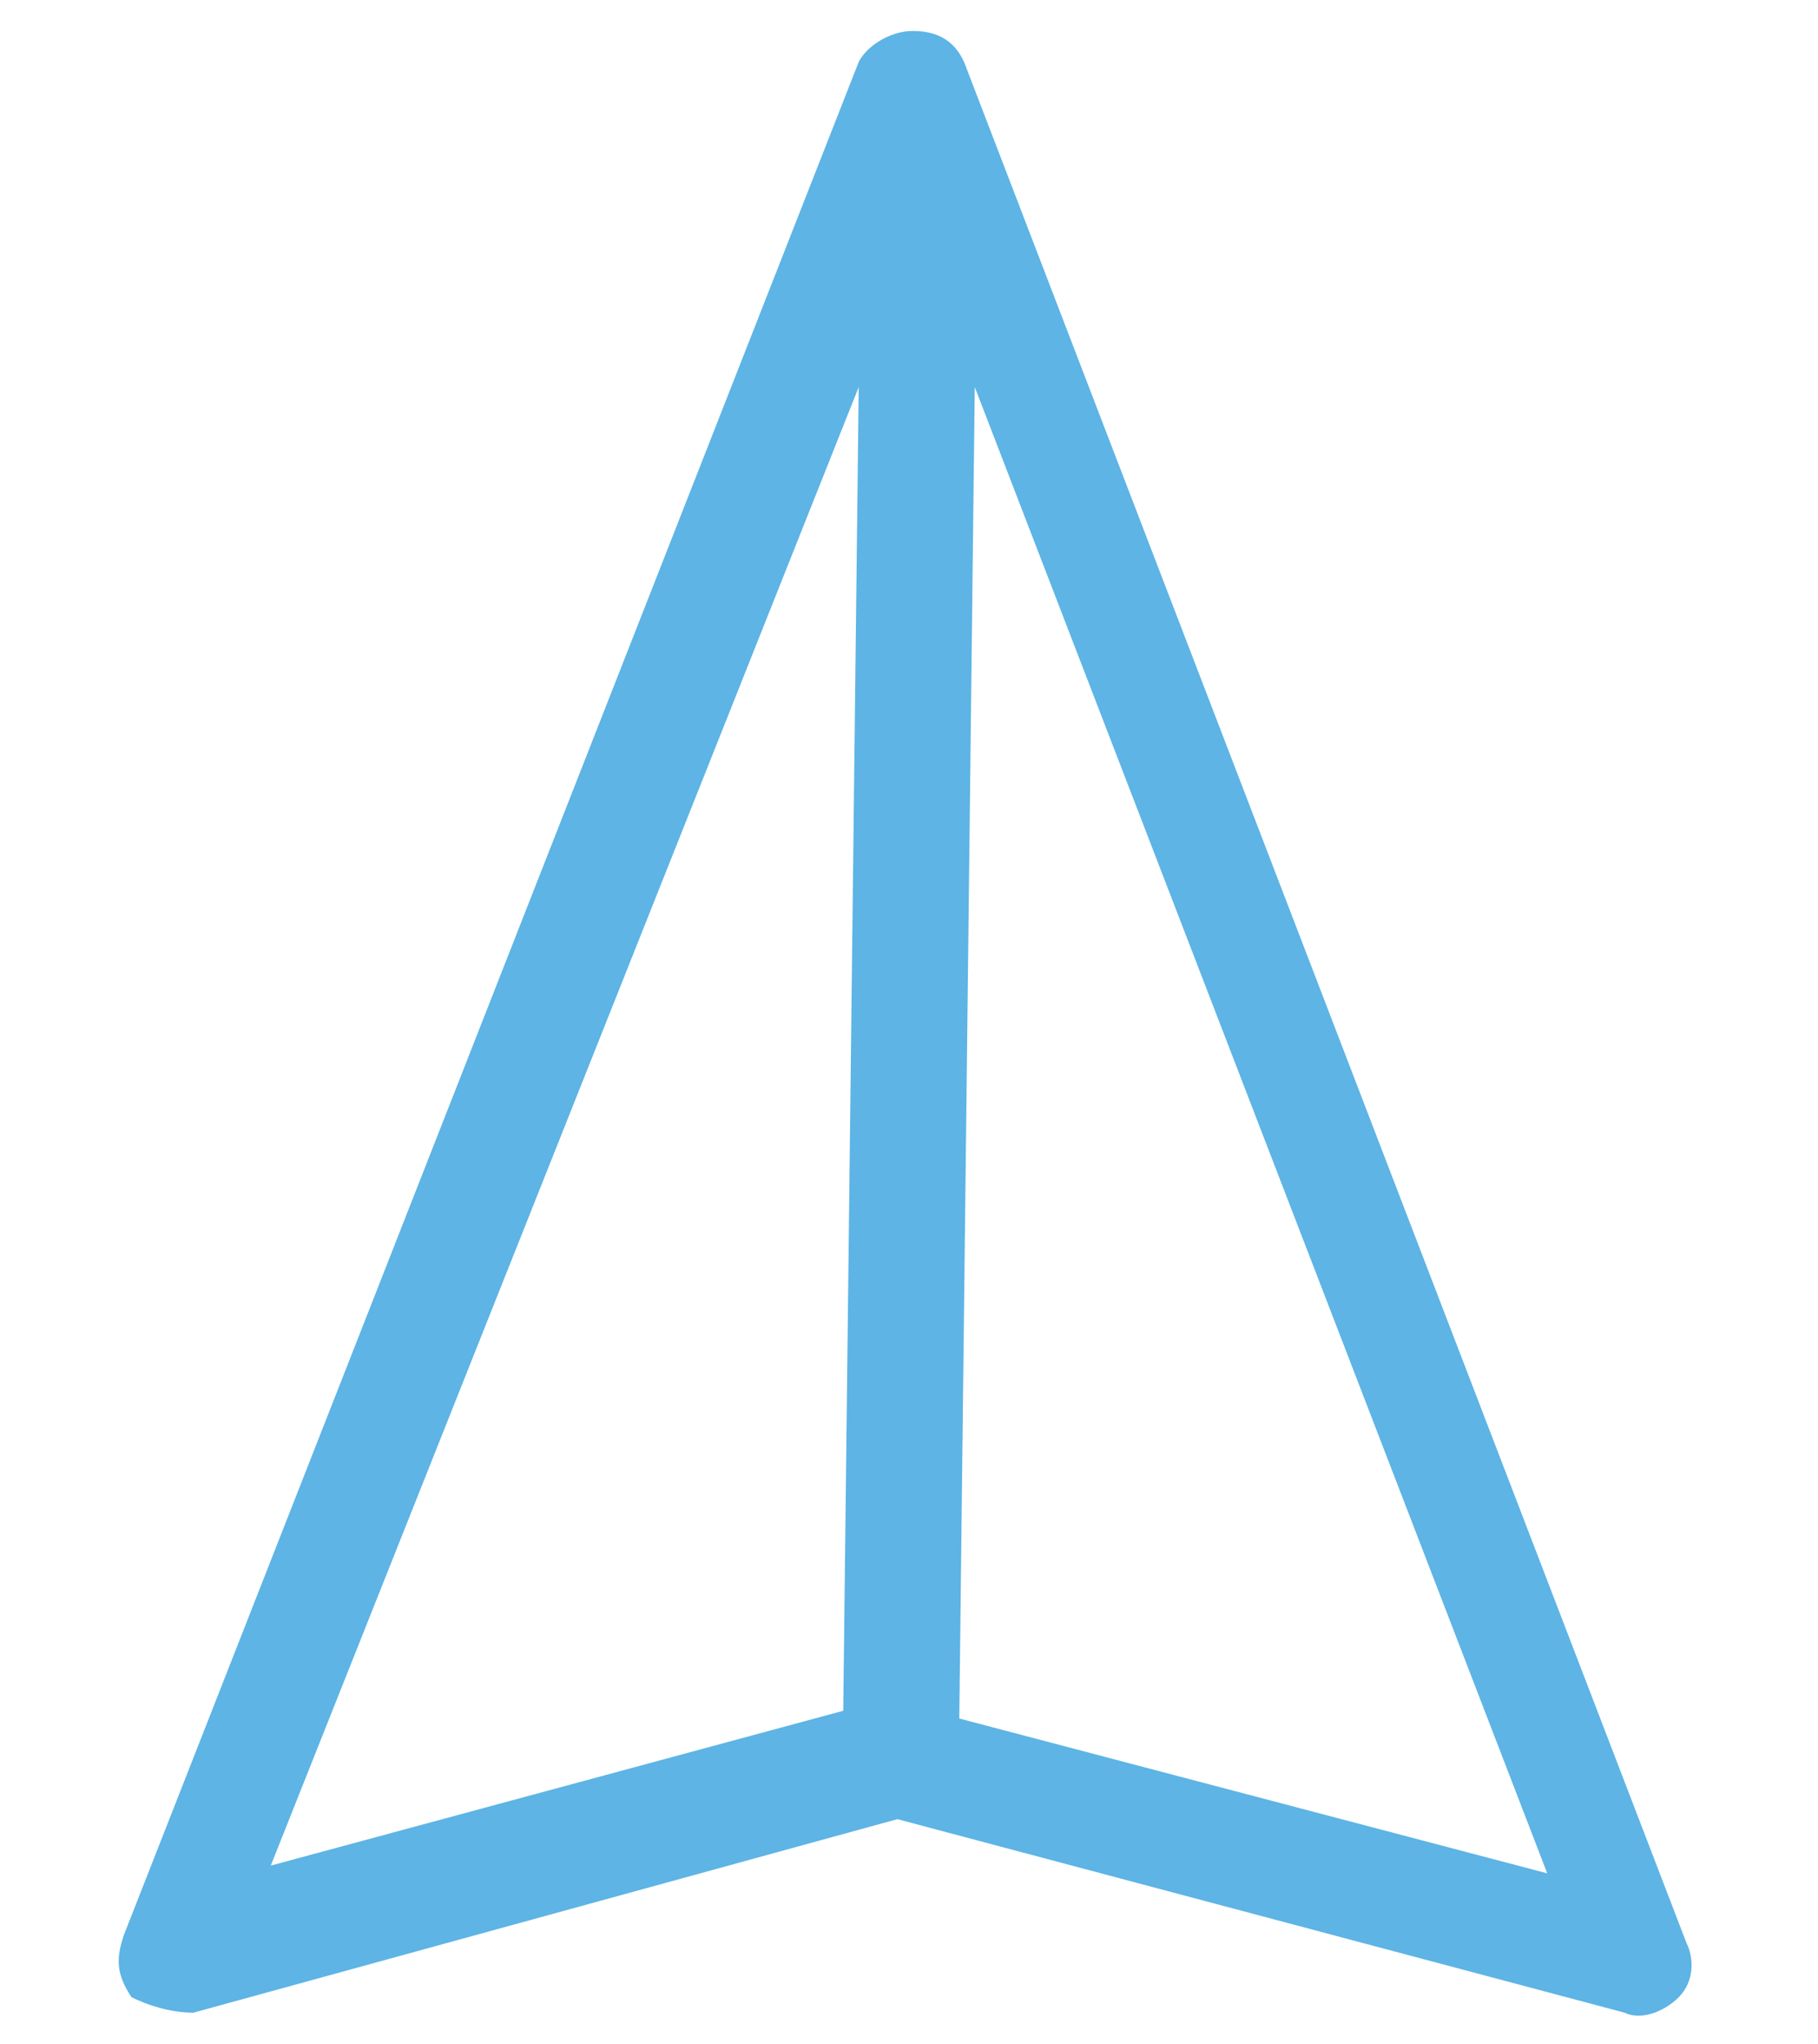 <?xml version="1.0" encoding="utf-8"?>
<!-- Generator: Adobe Illustrator 21.0.0, SVG Export Plug-In . SVG Version: 6.00 Build 0)  -->
<svg version="1.1" id="圖層_1" xmlns="http://www.w3.org/2000/svg" xmlns:xlink="http://www.w3.org/1999/xlink" x="0px" y="0px"
	 viewBox="0 0 23.5 26.4" style="enable-background:new 0 0 23.5 26.4;" xml:space="preserve">
<style type="text/css">
	.st0{fill:#5DB4E5;}
</style>
<title>資產 1</title>
<g id="圖層_2">
	<g id="圖層_2-2">
		<path id="_複合路徑_" class="st0" d="M11.8,0.4c-0.3,0-0.6,0.2-0.7,0.4L1.6,25c-0.1,0.3-0.1,0.5,0.1,0.8
			C1.9,25.9,2.2,26,2.5,26l9.1-2.5l9.4,2.5c0.2,0.1,0.5,0,0.7-0.2l0,0c0.2-0.2,0.2-0.5,0.1-0.7L12.5,0.9C12.4,0.6,12.2,0.4,11.8,0.4
			L11.8,0.4z M11.1,5l-0.2,17.1l-7.4,2L11.1,5z M20,24.2l-7.6-2l0.2-17.2L20,24.2z"/>
	</g>
</g>
</svg>
